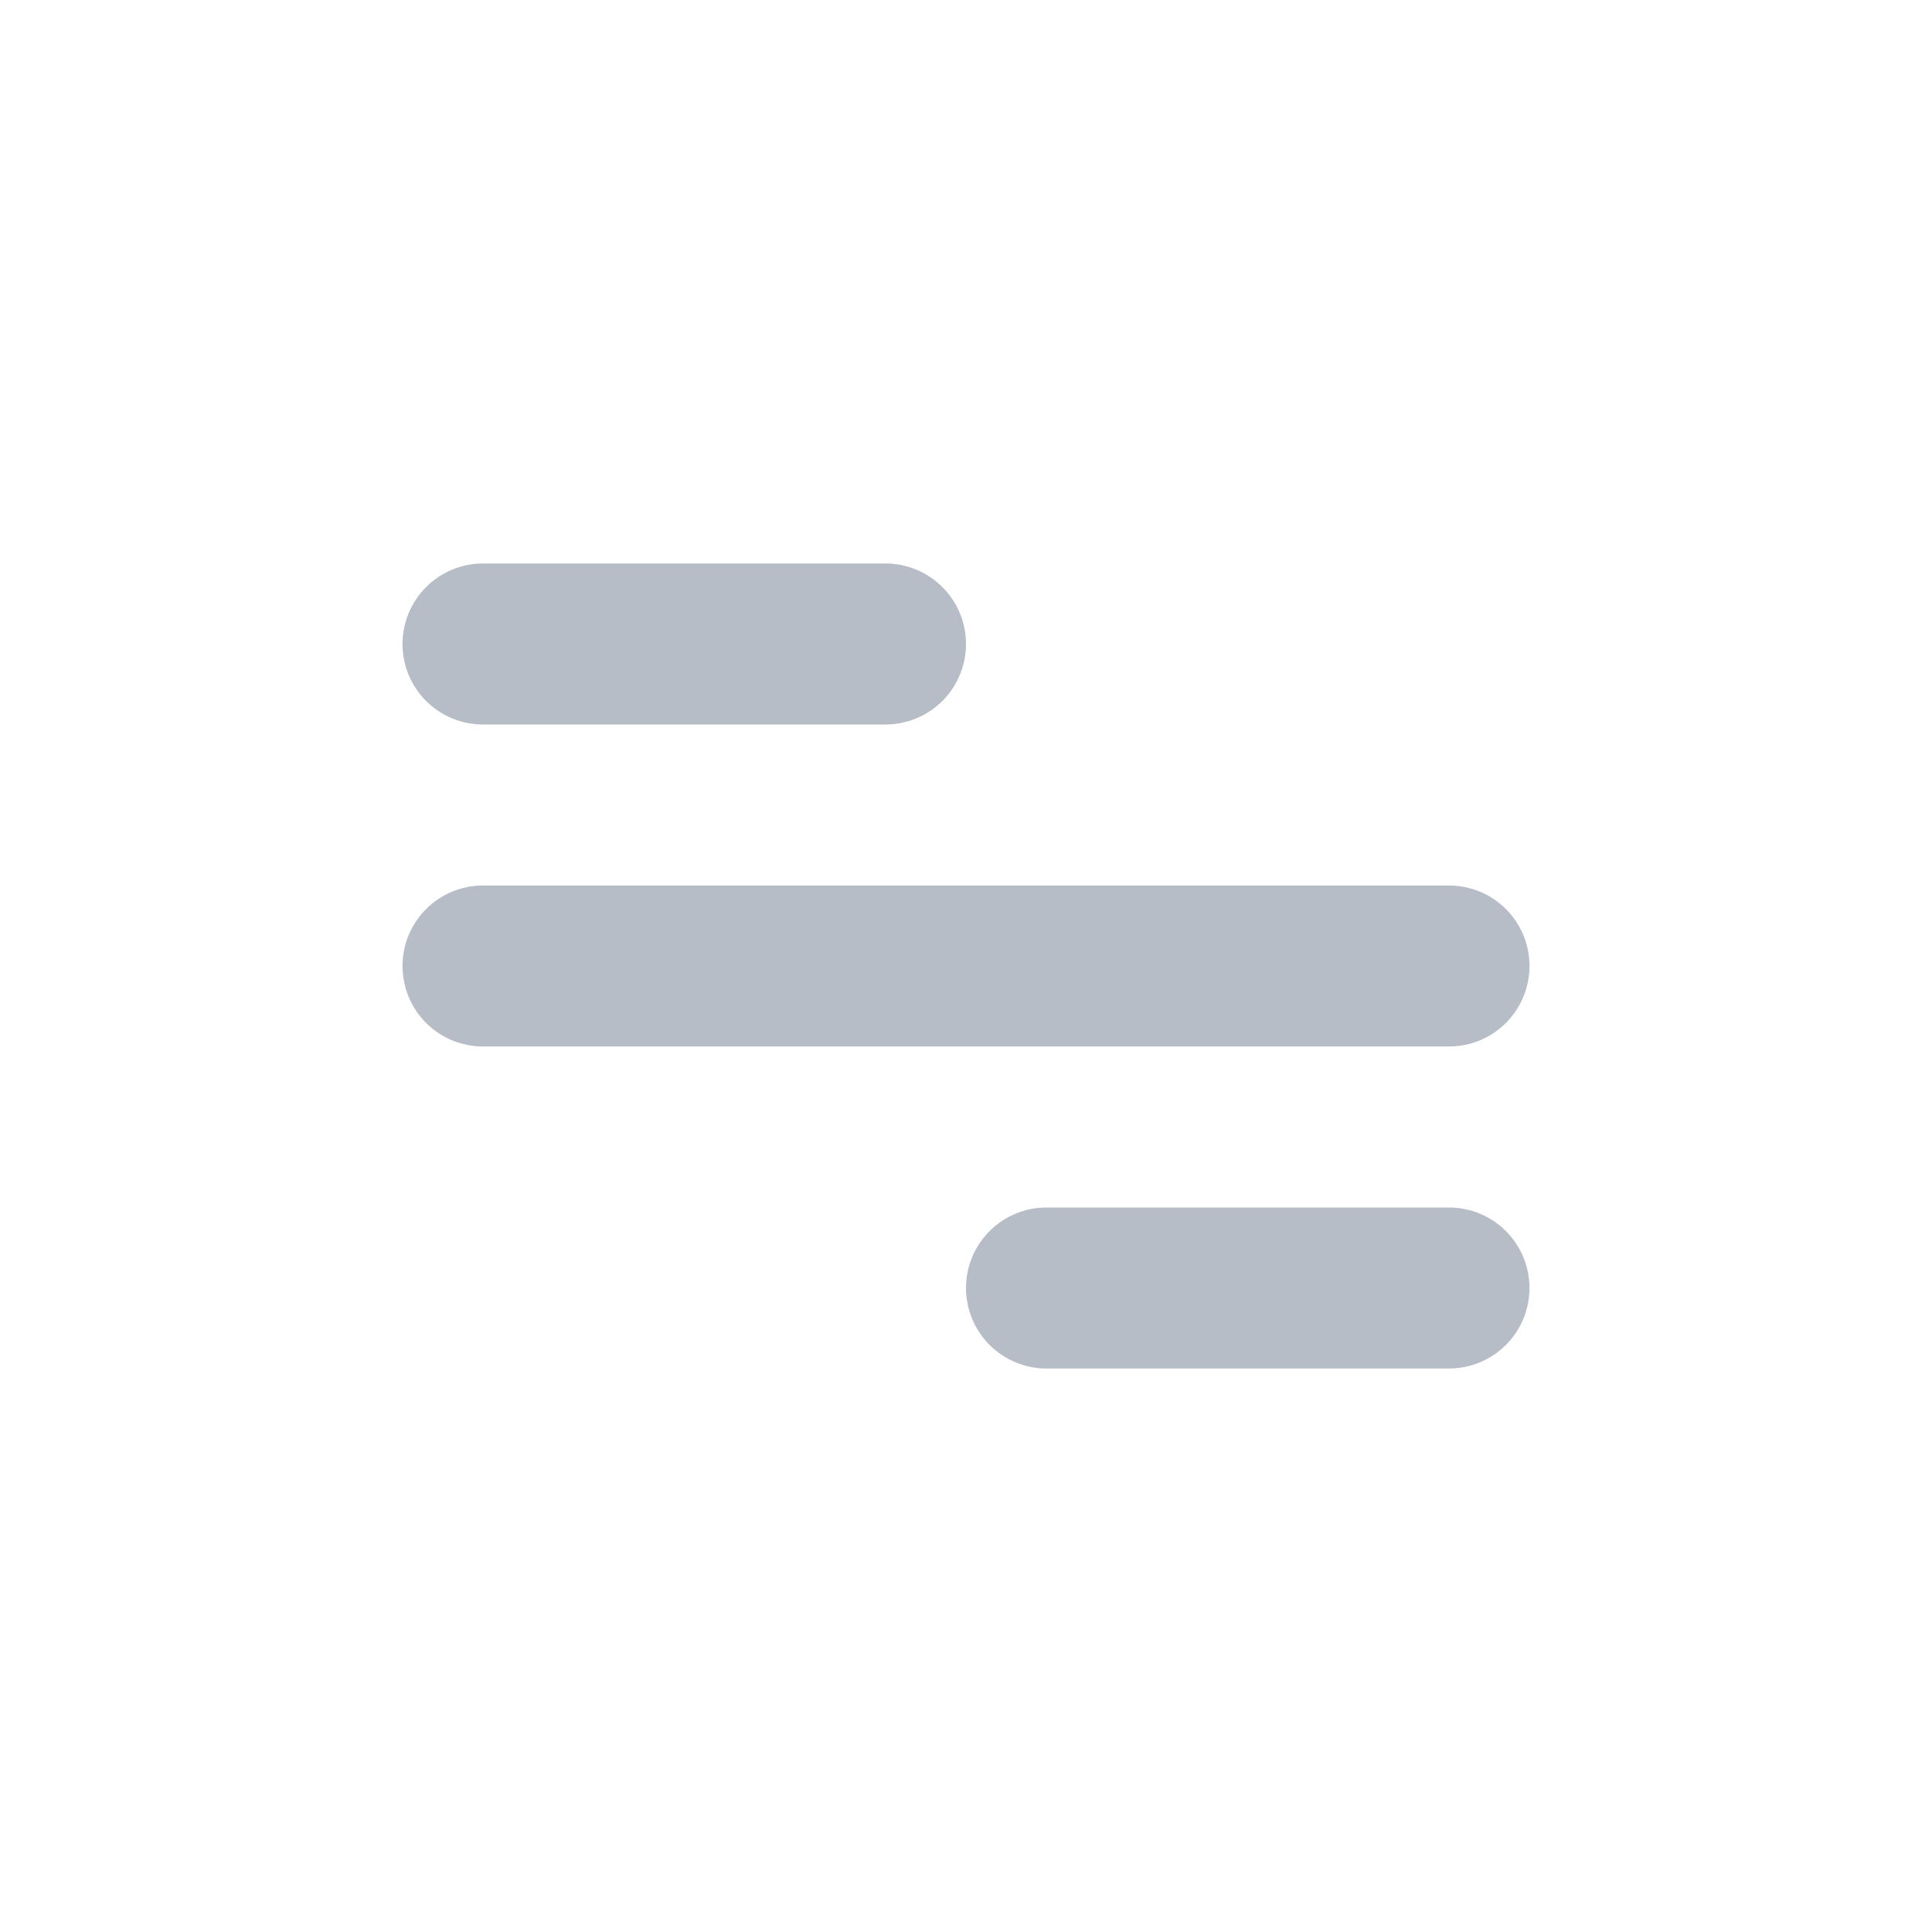 <svg width="32" height="32" viewBox="0 0 32 32" fill="none" xmlns="http://www.w3.org/2000/svg">
<path d="M8 9.333H14.666C15.02 9.333 15.359 9.474 15.609 9.724C15.859 9.974 16 10.313 16 10.667C16 11.02 15.859 11.36 15.609 11.61C15.359 11.86 15.02 12 14.666 12H8C7.646 12 7.307 11.86 7.057 11.61C6.807 11.36 6.667 11.02 6.667 10.667C6.667 10.313 6.807 9.974 7.057 9.724C7.307 9.474 7.646 9.333 8 9.333ZM17.333 20H24C24.354 20 24.693 20.14 24.943 20.391C25.193 20.641 25.333 20.98 25.333 21.333C25.333 21.687 25.193 22.026 24.943 22.276C24.693 22.526 24.354 22.667 24 22.667H17.333C16.98 22.667 16.64 22.526 16.39 22.276C16.14 22.026 16 21.687 16 21.333C16 20.98 16.14 20.641 16.39 20.391C16.64 20.14 16.98 20 17.333 20ZM8 14.667H24C24.354 14.667 24.693 14.807 24.943 15.057C25.193 15.307 25.333 15.646 25.333 16C25.333 16.354 25.193 16.693 24.943 16.943C24.693 17.193 24.354 17.333 24 17.333H8C7.646 17.333 7.307 17.193 7.057 16.943C6.807 16.693 6.667 16.354 6.667 16C6.667 15.646 6.807 15.307 7.057 15.057C7.307 14.807 7.646 14.667 8 14.667Z" fill="#B6BDC7"/>
</svg>
